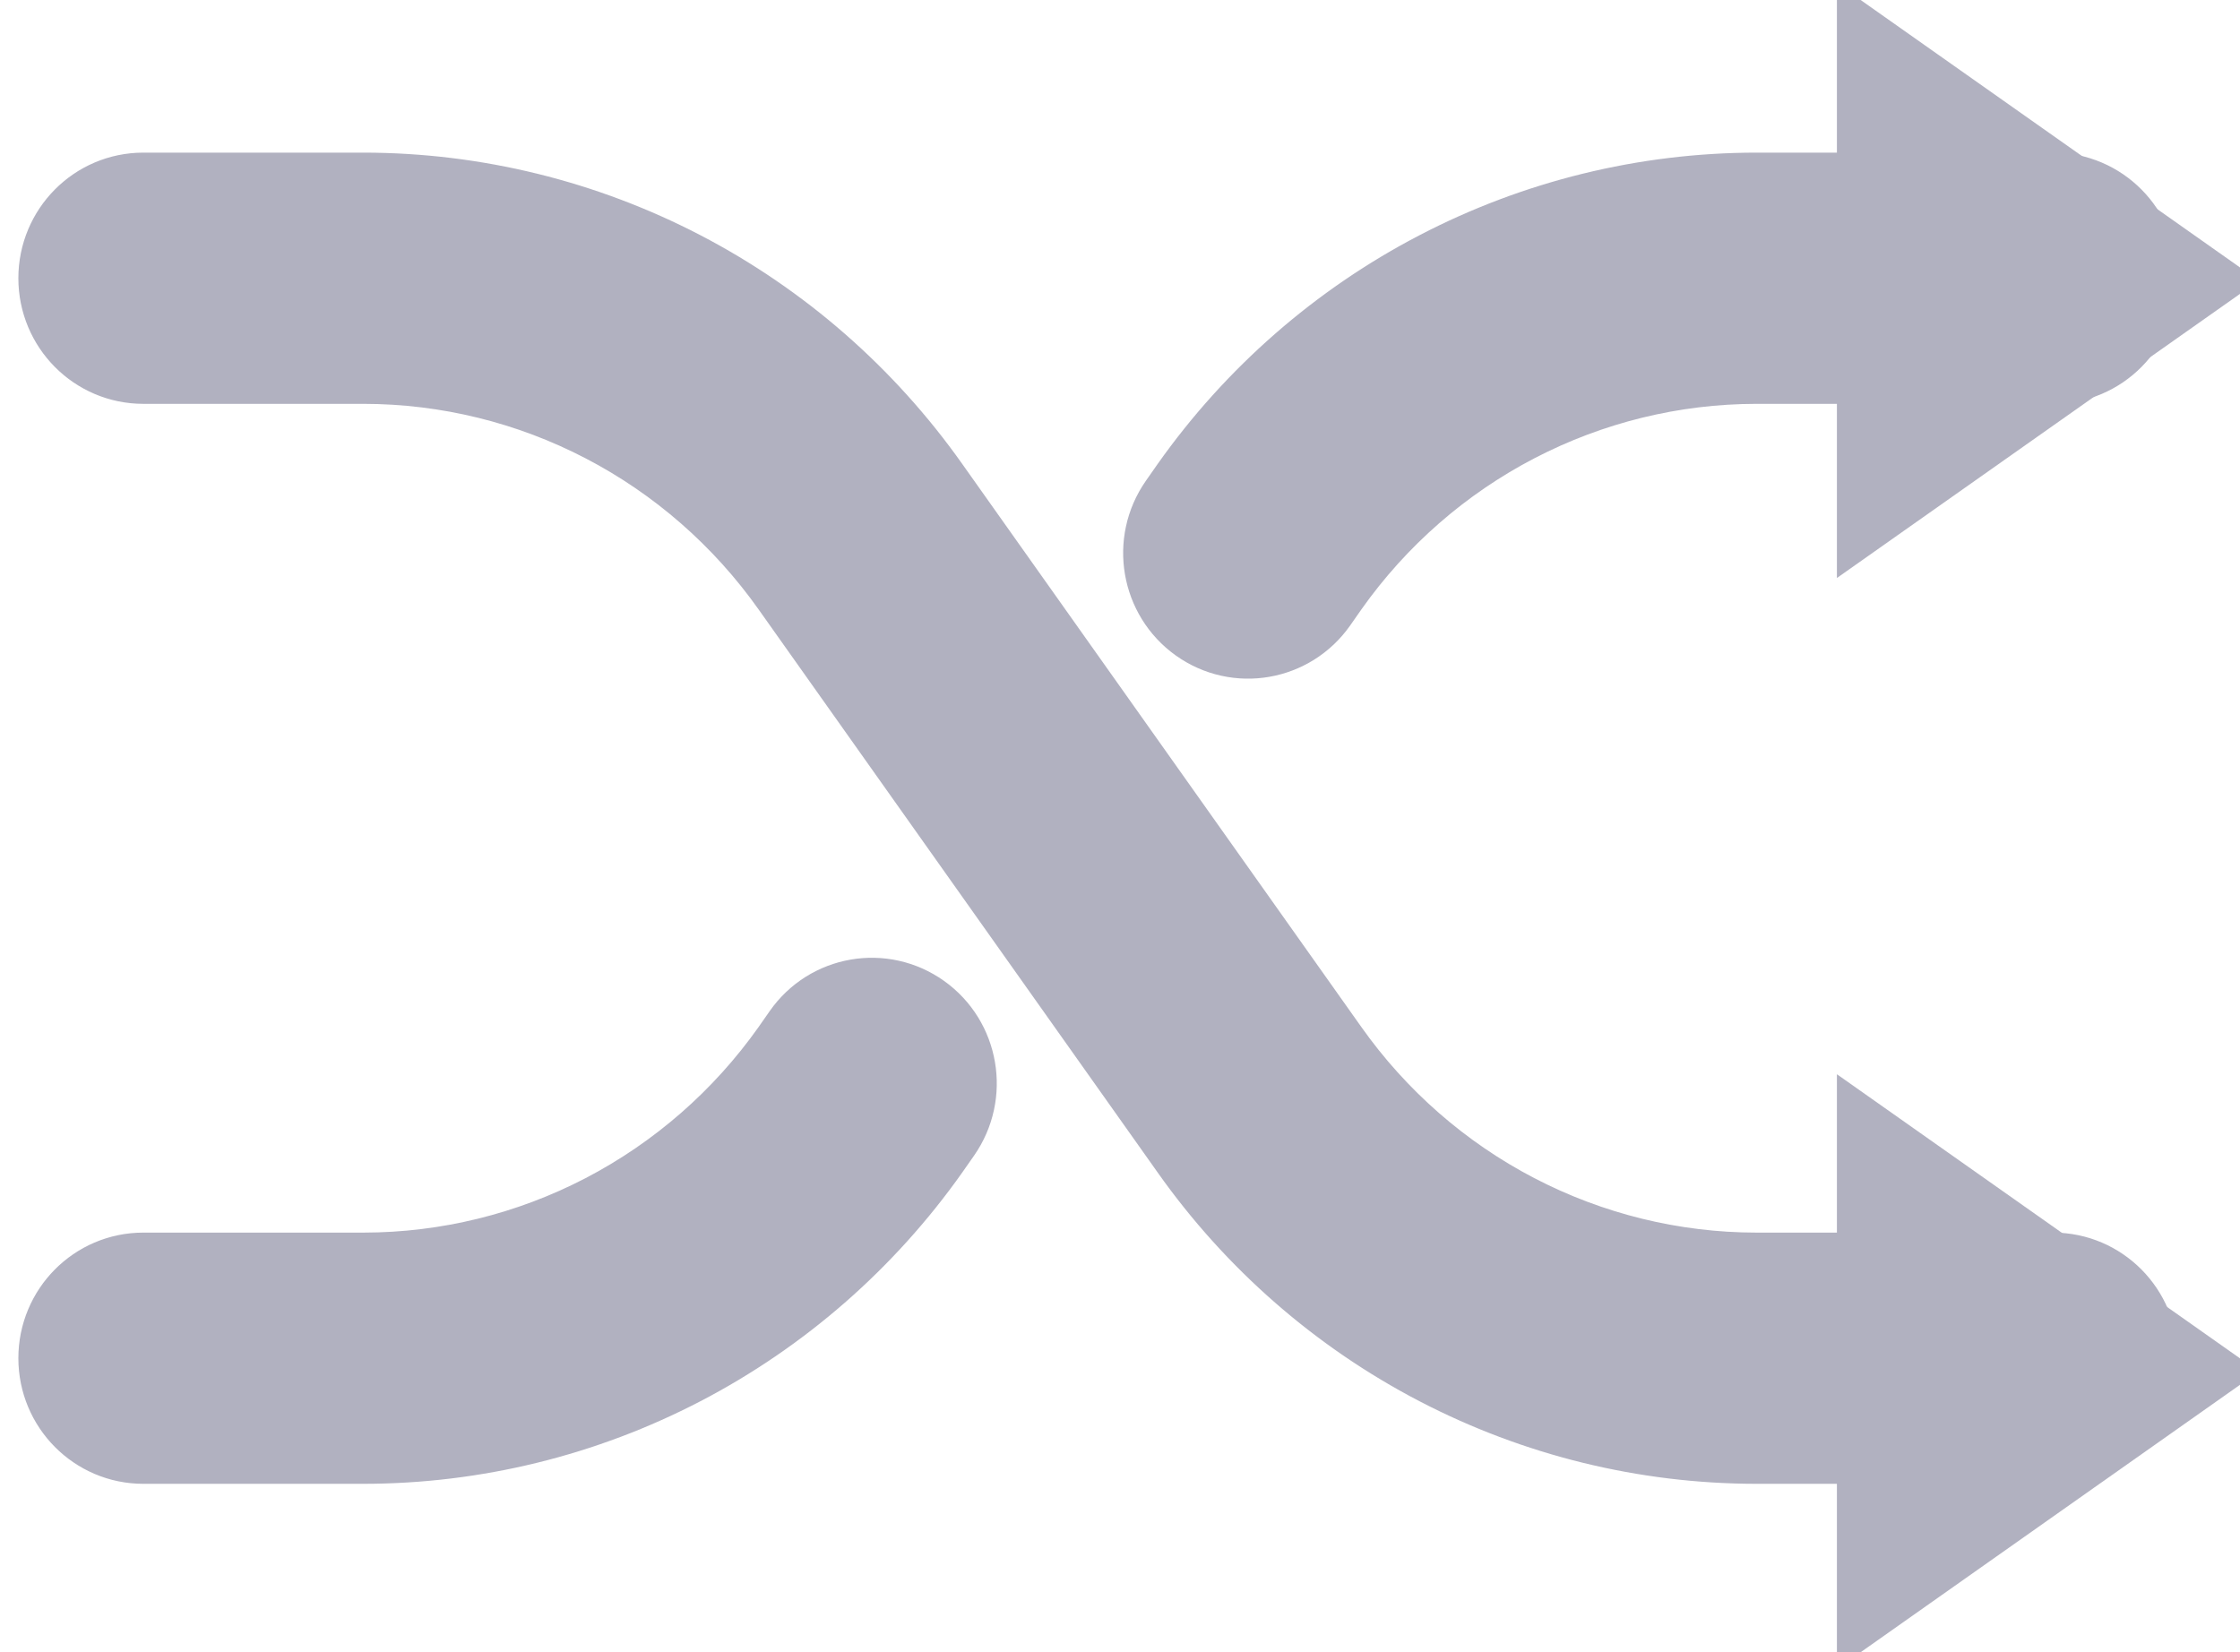 <svg width="61" height="45" viewBox="0 0 61 45" fill="none" xmlns="http://www.w3.org/2000/svg">
<path fill-rule="evenodd" clip-rule="evenodd" d="M2 7.578C2 6.517 2.852 5.657 3.902 5.657H9.911C12.859 5.661 15.763 6.374 18.384 7.738C21.004 9.102 23.264 11.077 24.977 13.499C24.978 13.499 24.977 13.499 24.977 13.499L35.846 28.835C37.208 30.761 39.006 32.333 41.089 33.417C43.171 34.501 45.48 35.068 47.822 35.071C47.823 35.071 47.822 35.071 47.822 35.071H55.908C56.959 35.071 57.81 35.931 57.81 36.992C57.81 38.053 56.959 38.913 55.908 38.913H47.819C44.871 38.909 41.967 38.196 39.346 36.832C36.726 35.468 34.465 33.493 32.752 31.07L21.884 15.734C20.522 13.809 18.724 12.237 16.641 11.153C14.559 10.069 12.25 9.502 9.908 9.499H3.902C2.852 9.499 2 8.639 2 7.578Z" fill="#B1B1C0"/>
<path d="M24.977 13.499C23.264 11.077 21.004 9.102 18.384 7.738C15.763 6.374 12.859 5.661 9.911 5.657H3.902C2.852 5.657 2 6.517 2 7.578C2 8.639 2.852 9.499 3.902 9.499H9.908C12.25 9.502 14.559 10.069 16.641 11.153C18.724 12.237 20.522 13.809 21.884 15.734L32.752 31.07C34.465 33.493 36.726 35.468 39.346 36.832C41.967 38.196 44.871 38.909 47.819 38.913H55.908C56.959 38.913 57.81 38.053 57.81 36.992C57.81 35.931 56.959 35.071 55.908 35.071H47.822M24.977 13.499C24.977 13.499 24.978 13.499 24.977 13.499ZM24.977 13.499L35.846 28.835C37.208 30.761 39.006 32.333 41.089 33.417C43.171 34.501 45.48 35.068 47.822 35.071M47.822 35.071C47.822 35.071 47.823 35.071 47.822 35.071Z" stroke="#B1B1C0" stroke-width="3" stroke-linecap="round" stroke-linejoin="round"/>
<path fill-rule="evenodd" clip-rule="evenodd" d="M47.819 5.657L47.822 5.657L55.909 5.657C56.959 5.657 57.811 6.517 57.811 7.578C57.811 8.639 56.959 9.499 55.909 9.499H47.823C45.48 9.502 43.172 10.069 41.089 11.153C39.008 12.236 37.212 13.805 35.851 15.729L35.542 16.171C34.936 17.037 33.749 17.244 32.891 16.632C32.033 16.02 31.828 14.822 32.434 13.955L32.752 13.5C34.466 11.077 36.726 9.102 39.347 7.738C41.967 6.374 44.872 5.661 47.819 5.657Z" fill="#B1B1C0" stroke="#B1B1C0" stroke-width="3" stroke-linecap="round" stroke-linejoin="round"/>
<path fill-rule="evenodd" clip-rule="evenodd" d="M24.839 27.938C25.697 28.549 25.902 29.748 25.296 30.615L24.984 31.061L24.978 31.07C23.265 33.493 21.004 35.468 18.384 36.832C15.763 38.196 12.859 38.909 9.911 38.913L3.902 38.913C2.852 38.913 2 38.053 2 36.992C2 35.931 2.852 35.071 3.902 35.071H9.907C12.25 35.068 14.559 34.501 16.641 33.417C18.722 32.333 20.518 30.765 21.88 28.841L22.189 28.399C22.794 27.532 23.981 27.326 24.839 27.938Z" fill="#B1B1C0" stroke="#B1B1C0" stroke-width="3" stroke-linecap="round" stroke-linejoin="round"/>
<path d="M51.023 1.473L59.775 7.644L51.023 13.814V1.473Z" fill="#B1B1C0" stroke="#B1B1C0" stroke-width="2"/>
<path d="M51.023 31.186L59.775 37.356L51.023 43.527V31.186Z" fill="#B1B1C0" stroke="#B1B1C0" stroke-width="2"/>
</svg>
